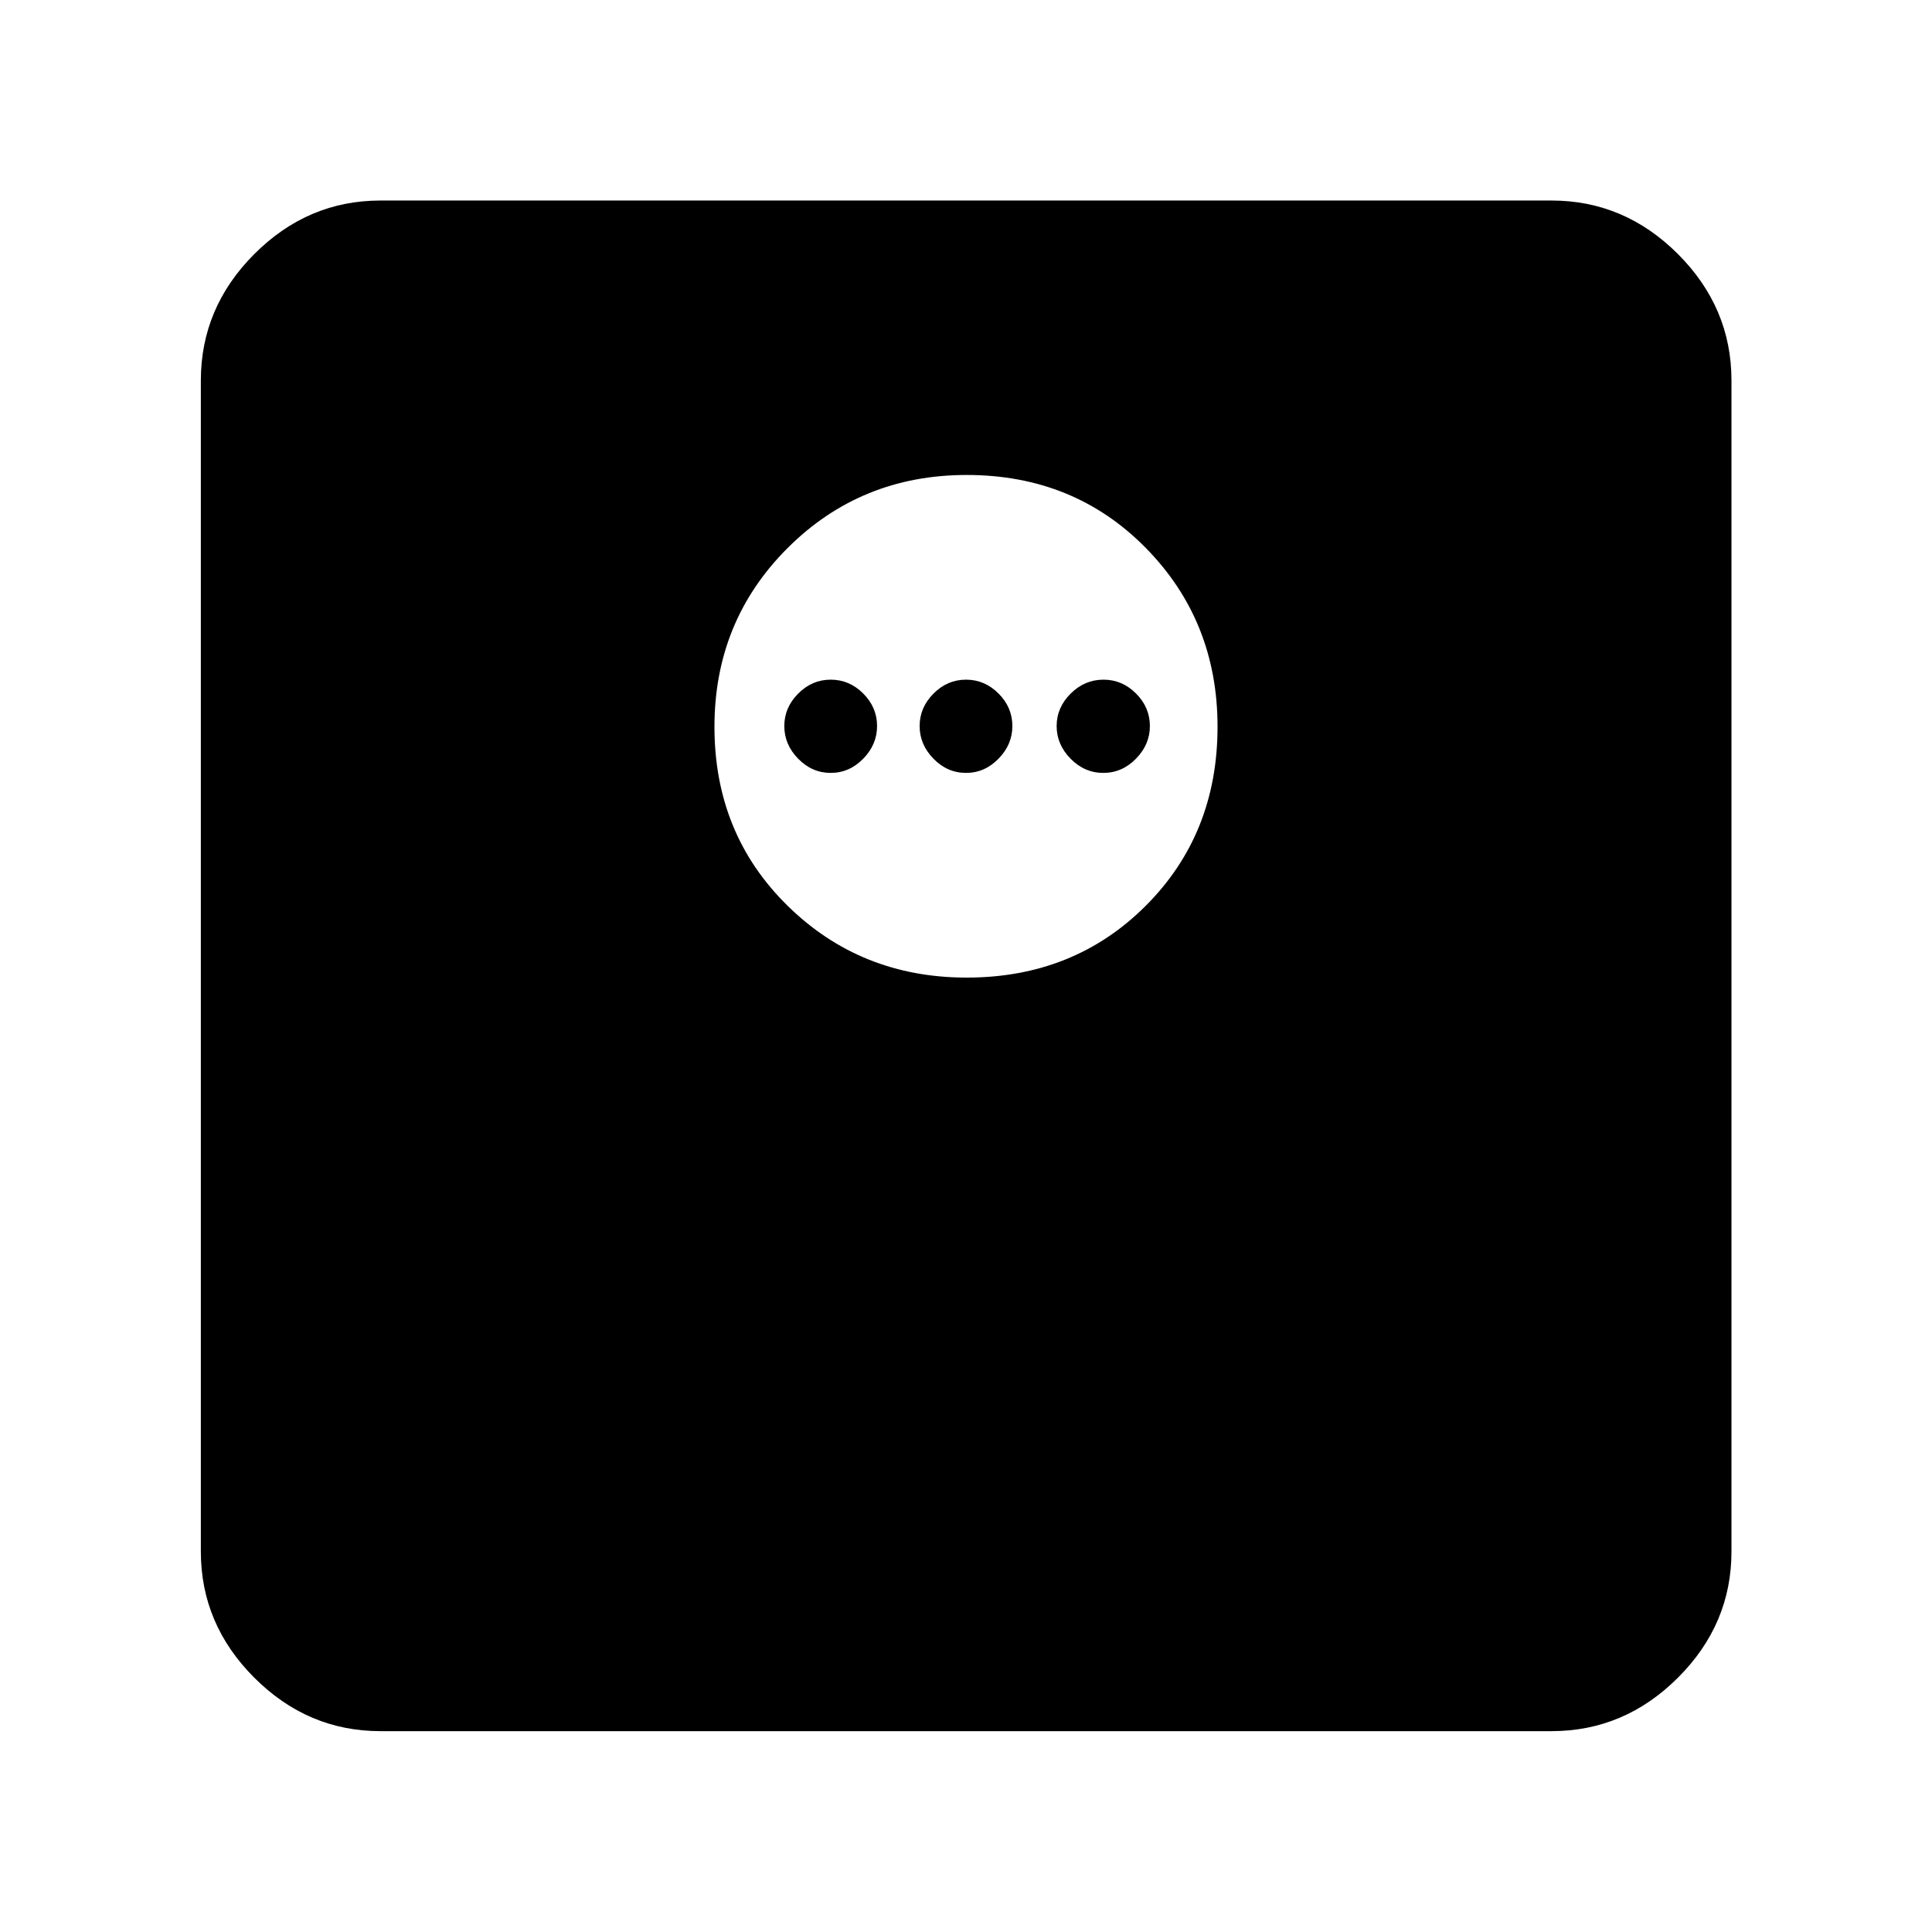 <svg xmlns="http://www.w3.org/2000/svg" height="40" viewBox="0 -960 960 960" width="40"><path d="M480.32-474.24q53.3 0 88.98-35.67 35.69-35.68 35.69-88.97 0-52.63-35.67-88.87-35.68-36.24-88.97-36.24-52.63 0-88.99 36.3-36.35 36.29-36.35 88.85 0 53.22 36.34 88.91t88.97 35.69Zm-67.55-101.71q-9.29 0-16.17-7.05-6.88-7.04-6.88-16.23 0-9.19 6.88-16.12 6.88-6.93 16.17-6.93 9.28 0 16.16 6.88 6.88 6.88 6.88 16.17 0 9.19-6.88 16.23-6.88 7.05-16.16 7.05Zm67.23 0q-9.28 0-16.16-7.05-6.88-7.04-6.88-16.23 0-9.19 6.88-16.12 6.88-6.93 16.16-6.93 9.28 0 16.16 6.88 6.88 6.88 6.88 16.17 0 9.19-6.88 16.23-6.88 7.05-16.16 7.05Zm68.22 0q-9.32 0-16.25-7.05-6.93-7.04-6.93-16.23 0-9.19 6.95-16.12 6.96-6.93 16.34-6.93 9.28 0 16.16 6.88 6.88 6.88 6.88 16.17 0 9.19-6.91 16.23-6.91 7.05-16.24 7.05ZM189.06-99.8q-36.14 0-62.7-26.56-26.56-26.56-26.56-62.7v-581.88q0-36.21 26.56-62.82 26.56-26.6 62.7-26.6h581.88q36.21 0 62.82 26.6 26.6 26.61 26.6 62.82v581.88q0 36.14-26.6 62.7-26.61 26.56-62.82 26.56H189.06Z"/></svg>